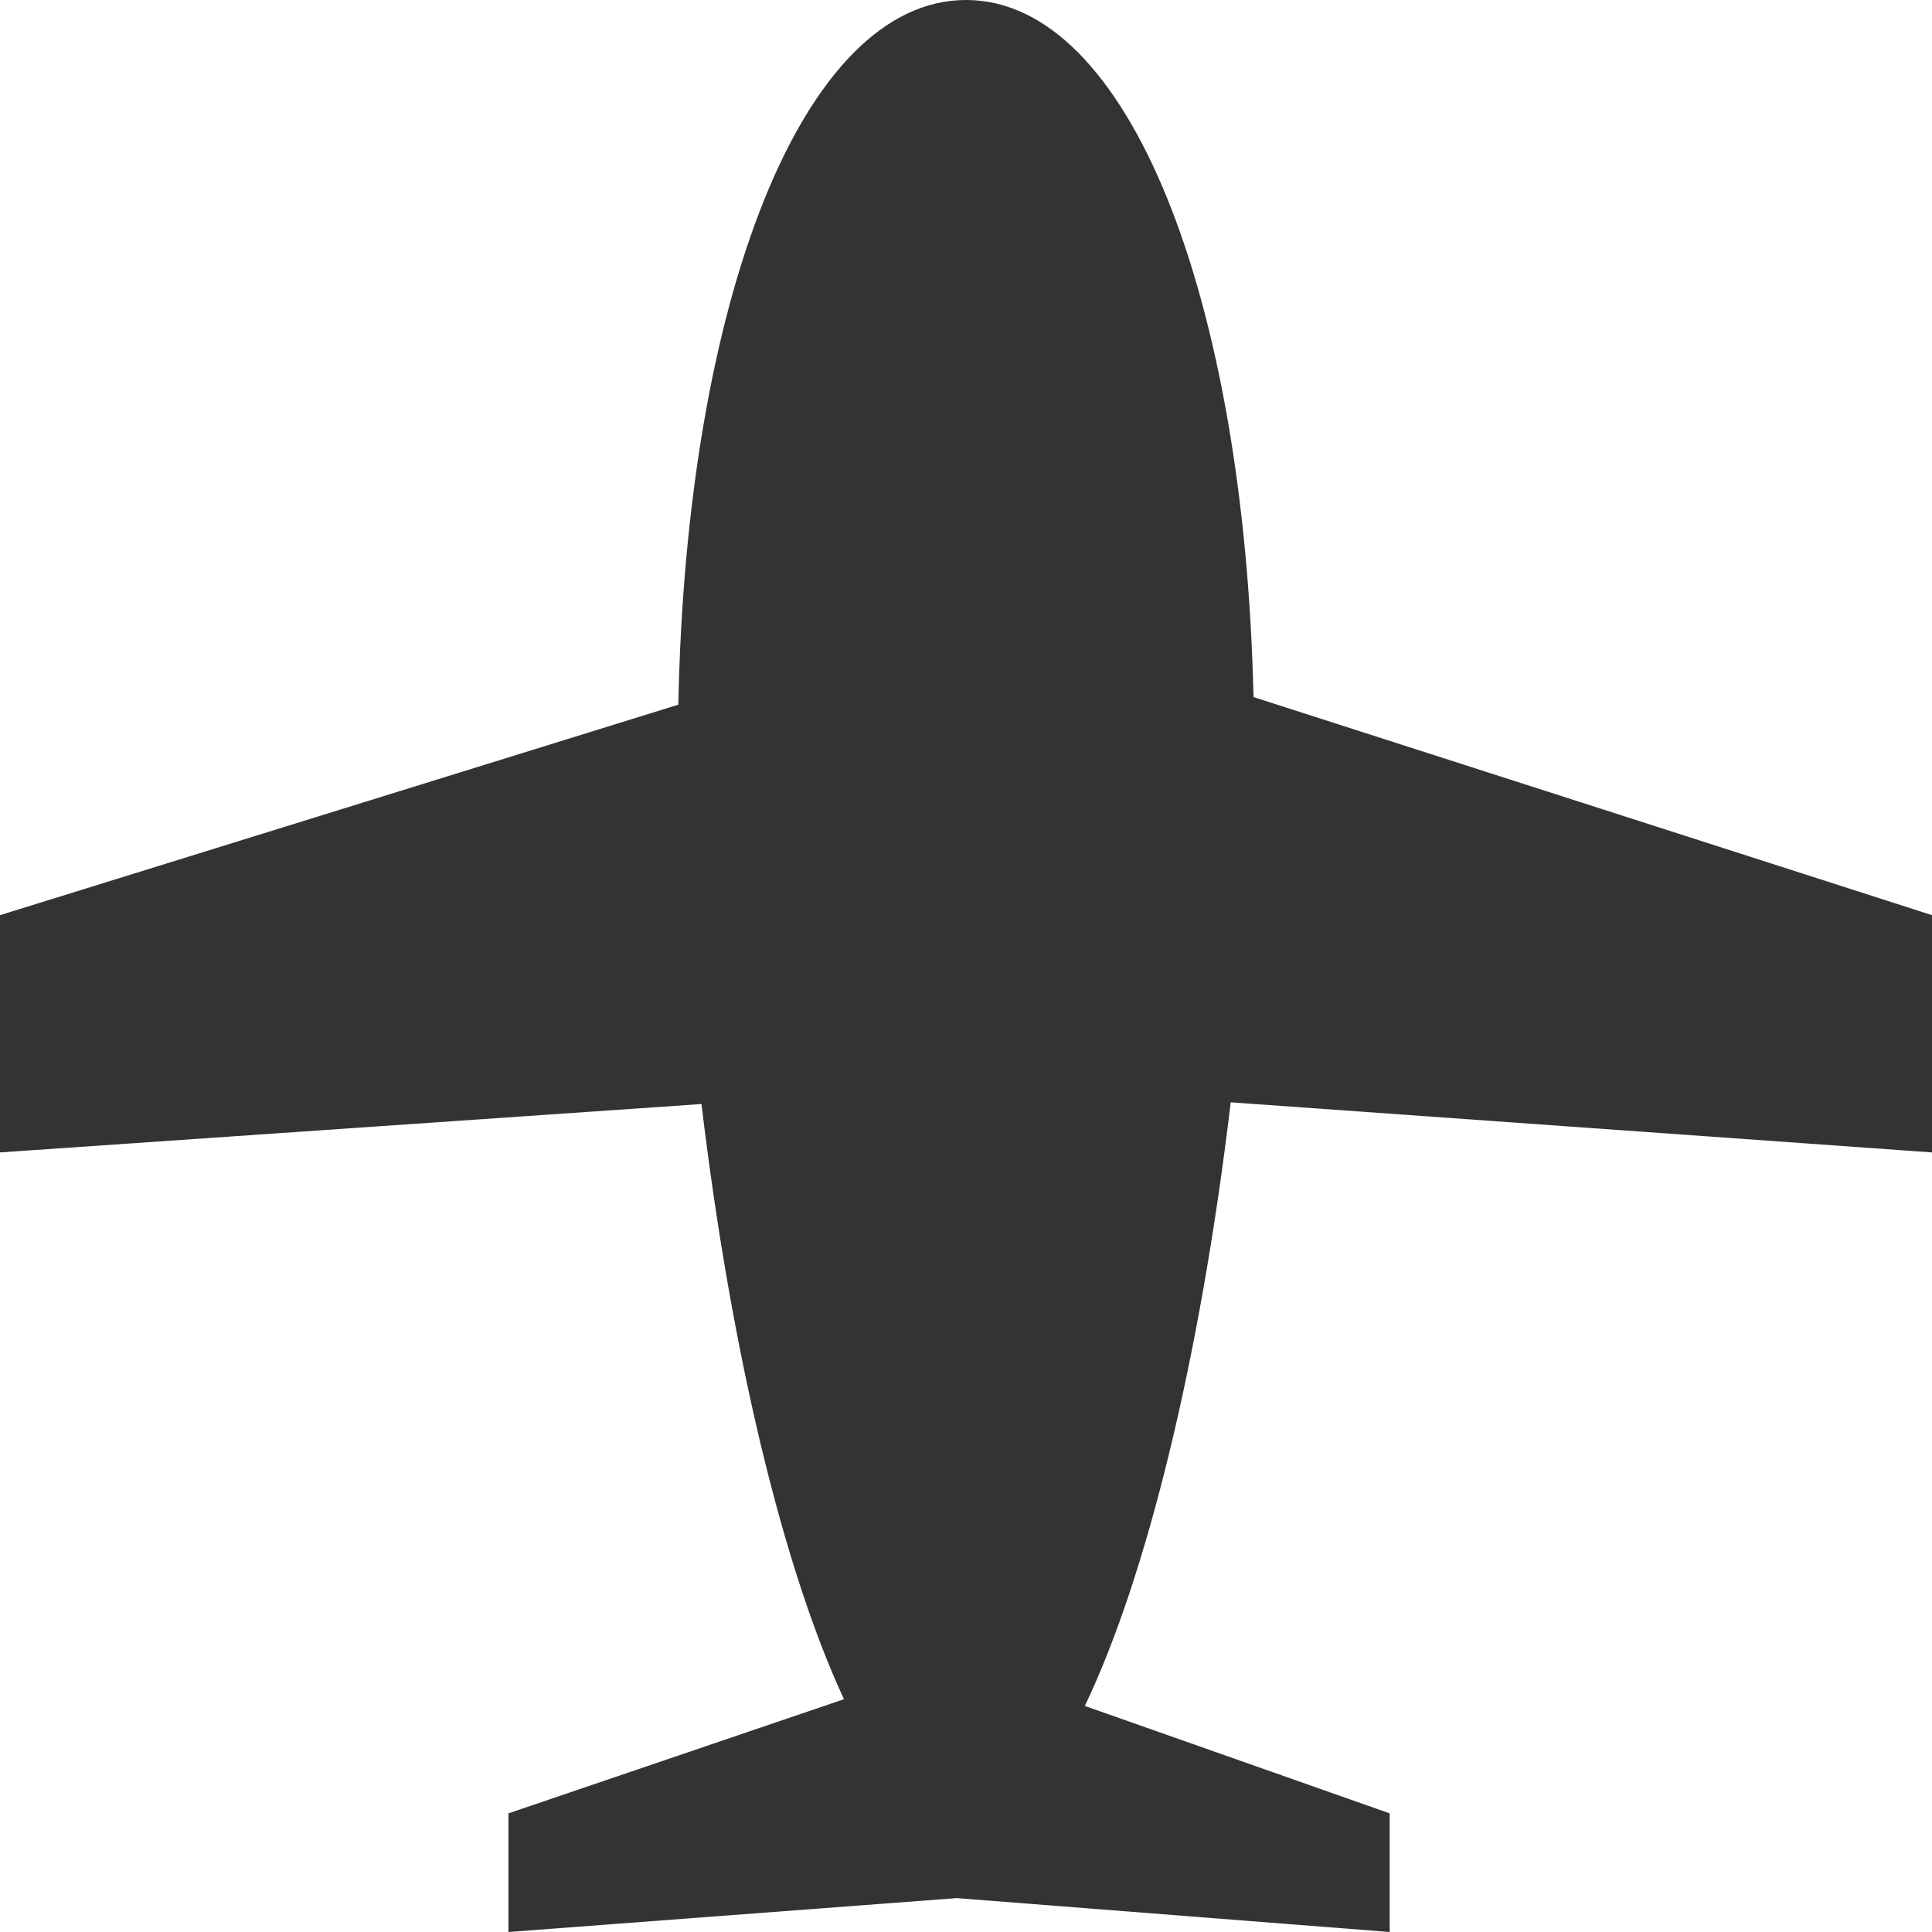 <?xml version="1.0" standalone="no"?><!DOCTYPE svg PUBLIC "-//W3C//DTD SVG 1.1//EN" "http://www.w3.org/Graphics/SVG/1.1/DTD/svg11.dtd"><svg class="icon" width="200px" height="200.00px" viewBox="0 0 1024 1024" version="1.1" xmlns="http://www.w3.org/2000/svg"><path fill="#333333" d="M359.532 373.491C363.718 159.349 425.301 0 512 0c86.16 0 147.51 157.373 152.396 369.466L1024 485.053v125.754l-371.694-26.552c-16.24 136.408-44.715 251.814-77.321 319.937L736.561 961.123V1024l-229.448-17.965L269.474 1024v-62.877l177.853-60.506c-31.816-68.392-59.554-181.805-75.524-315.464L0 610.807v-125.754l359.532-111.562z" /></svg>